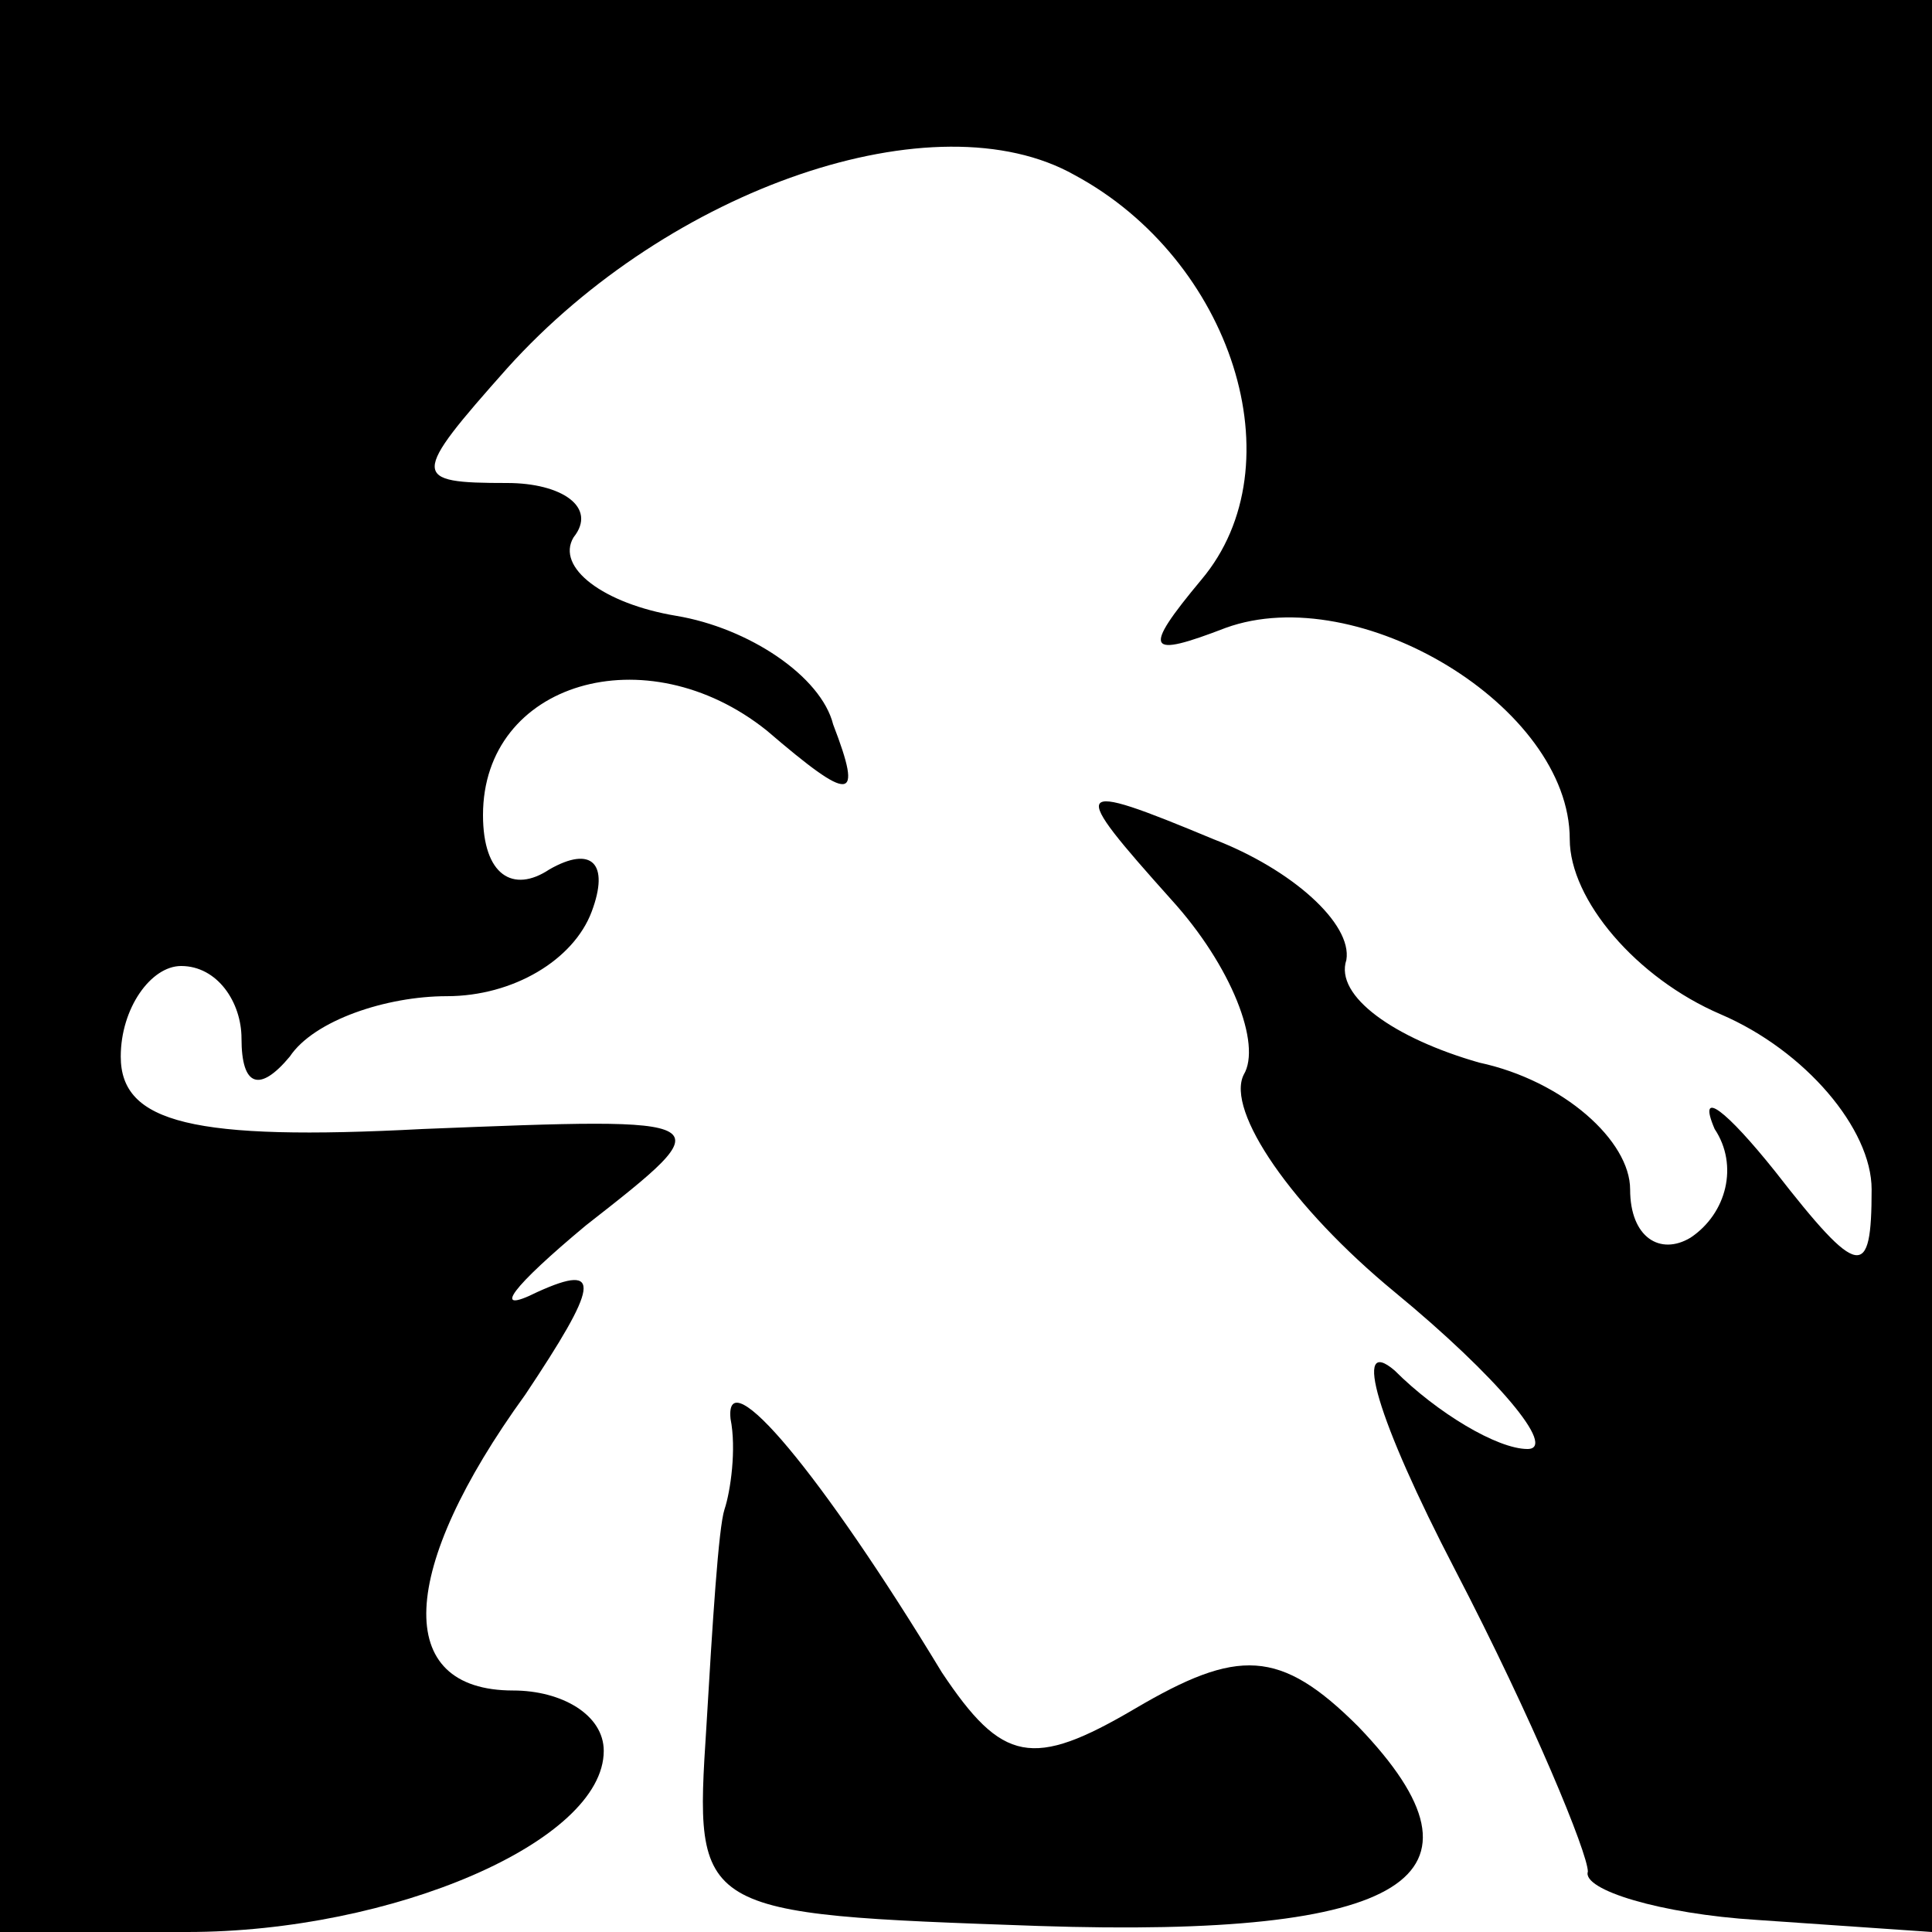 <?xml version="1.0" standalone="no"?>
<!DOCTYPE svg PUBLIC "-//W3C//DTD SVG 20010904//EN"
 "http://www.w3.org/TR/2001/REC-SVG-20010904/DTD/svg10.dtd">
<svg version="1.0" xmlns="http://www.w3.org/2000/svg"
 width="32pt" height="32pt" viewBox="0 0 32 32"
 preserveAspectRatio="xMidYMid meet">
<g transform="translate(0,32) scale(0.1,-0.1)"
fill="#000000" stroke="none">
<path fill="#000000" stroke="none" d="M0 160 l0 -160 31 0 c34 0 69 15 69 30
0 6 -7 10 -15 10 -20 0 -19 20 2 49 12 18 13 22 2 17 -8 -4 -4 1 8 11 23 18
23 18 -27 16 -38 -2 -50 1 -50 12 0 8 5 15 10 15 6 0 10 -6 10 -12 0 -8 3 -9
8 -3 4 6 16 10 26 10 11 0 21 6 24 14 3 8 0 11 -7 7 -6 -4 -11 -1 -11 9 0 22
27 30 47 14 14 -12 16 -12 11 1 -2 8 -14 16 -26 18 -12 2 -20 8 -17 13 4 5 -2
9 -11 9 -16 0 -16 1 0 19 27 30 71 45 94 32 26 -14 37 -48 21 -67 -10 -12 -9
-13 4 -8 22 8 57 -13 57 -35 0 -10 11 -23 25 -29 14 -6 25 -19 25 -29 0 -15
-2 -15 -16 3 -8 10 -13 14 -10 7 4 -6 2 -14 -4 -18 -5 -3 -10 0 -10 8 0 8 -11
18 -25 21 -14 4 -24 11 -22 17 1 6 -9 15 -22 20 -24 10 -24 9 -7 -10 10 -11
15 -24 12 -29 -3 -6 8 -22 25 -36 17 -14 27 -26 22 -26 -5 0 -15 6 -22 13 -7
6 -3 -8 10 -33 13 -25 22 -47 22 -50 -1 -3 12 -7 28 -8 l29 -2 0 160 0 160
-160 0 -160 0 0 -160z"/>
<path fill="#000000" stroke="none" d="M121 85 c1 -5 0 -12 -1 -15 -1 -3 -2
-19 -3 -36 -2 -31 -2 -31 55 -33 61 -2 77 8 53 33 -13 13 -20 13 -37 3 -17
-10 -22 -9 -32 6 -20 33 -36 52 -35 42z"/>
</g>
</svg>
